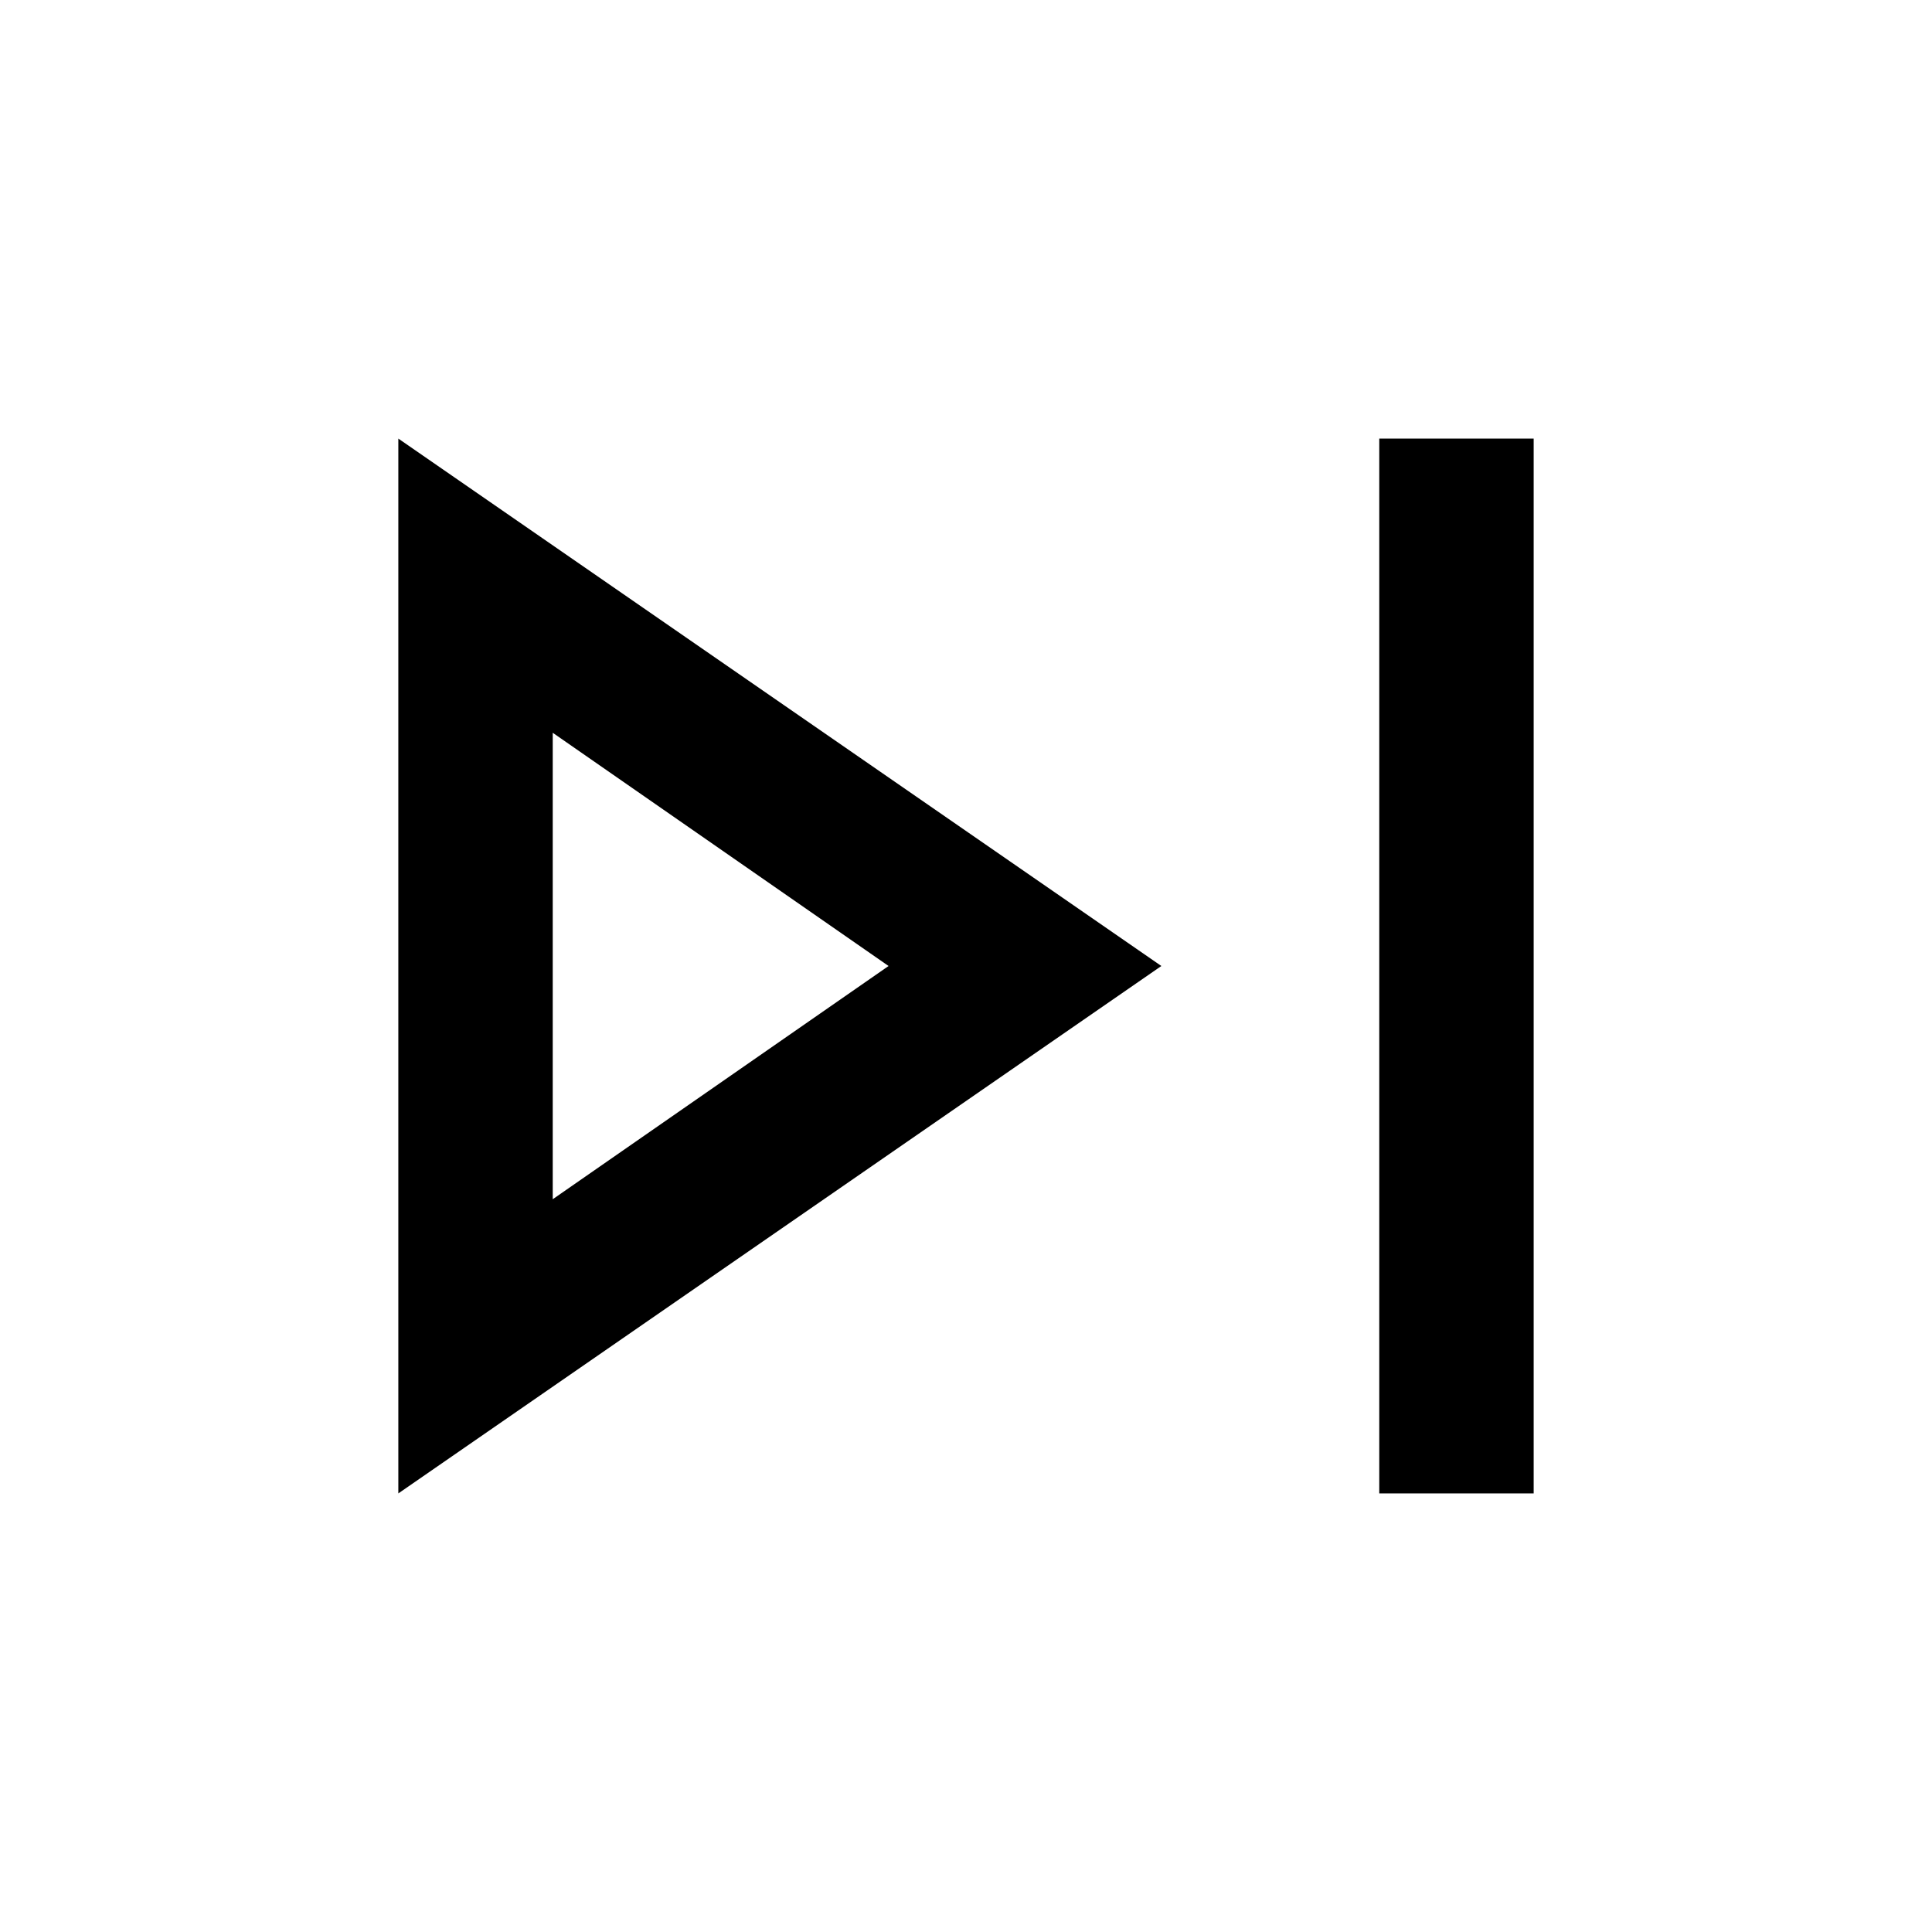 <svg xmlns="http://www.w3.org/2000/svg" height="48" viewBox="0 -960 960 960" width="48"><path d="M685.35-217.93v-524.14h76.72v524.14h-76.72Zm-487.42 0v-524.14L577.07-480 197.93-217.93ZM274.65-480Zm0 115.89L441.52-480 274.65-595.89v231.78Z"/></svg>